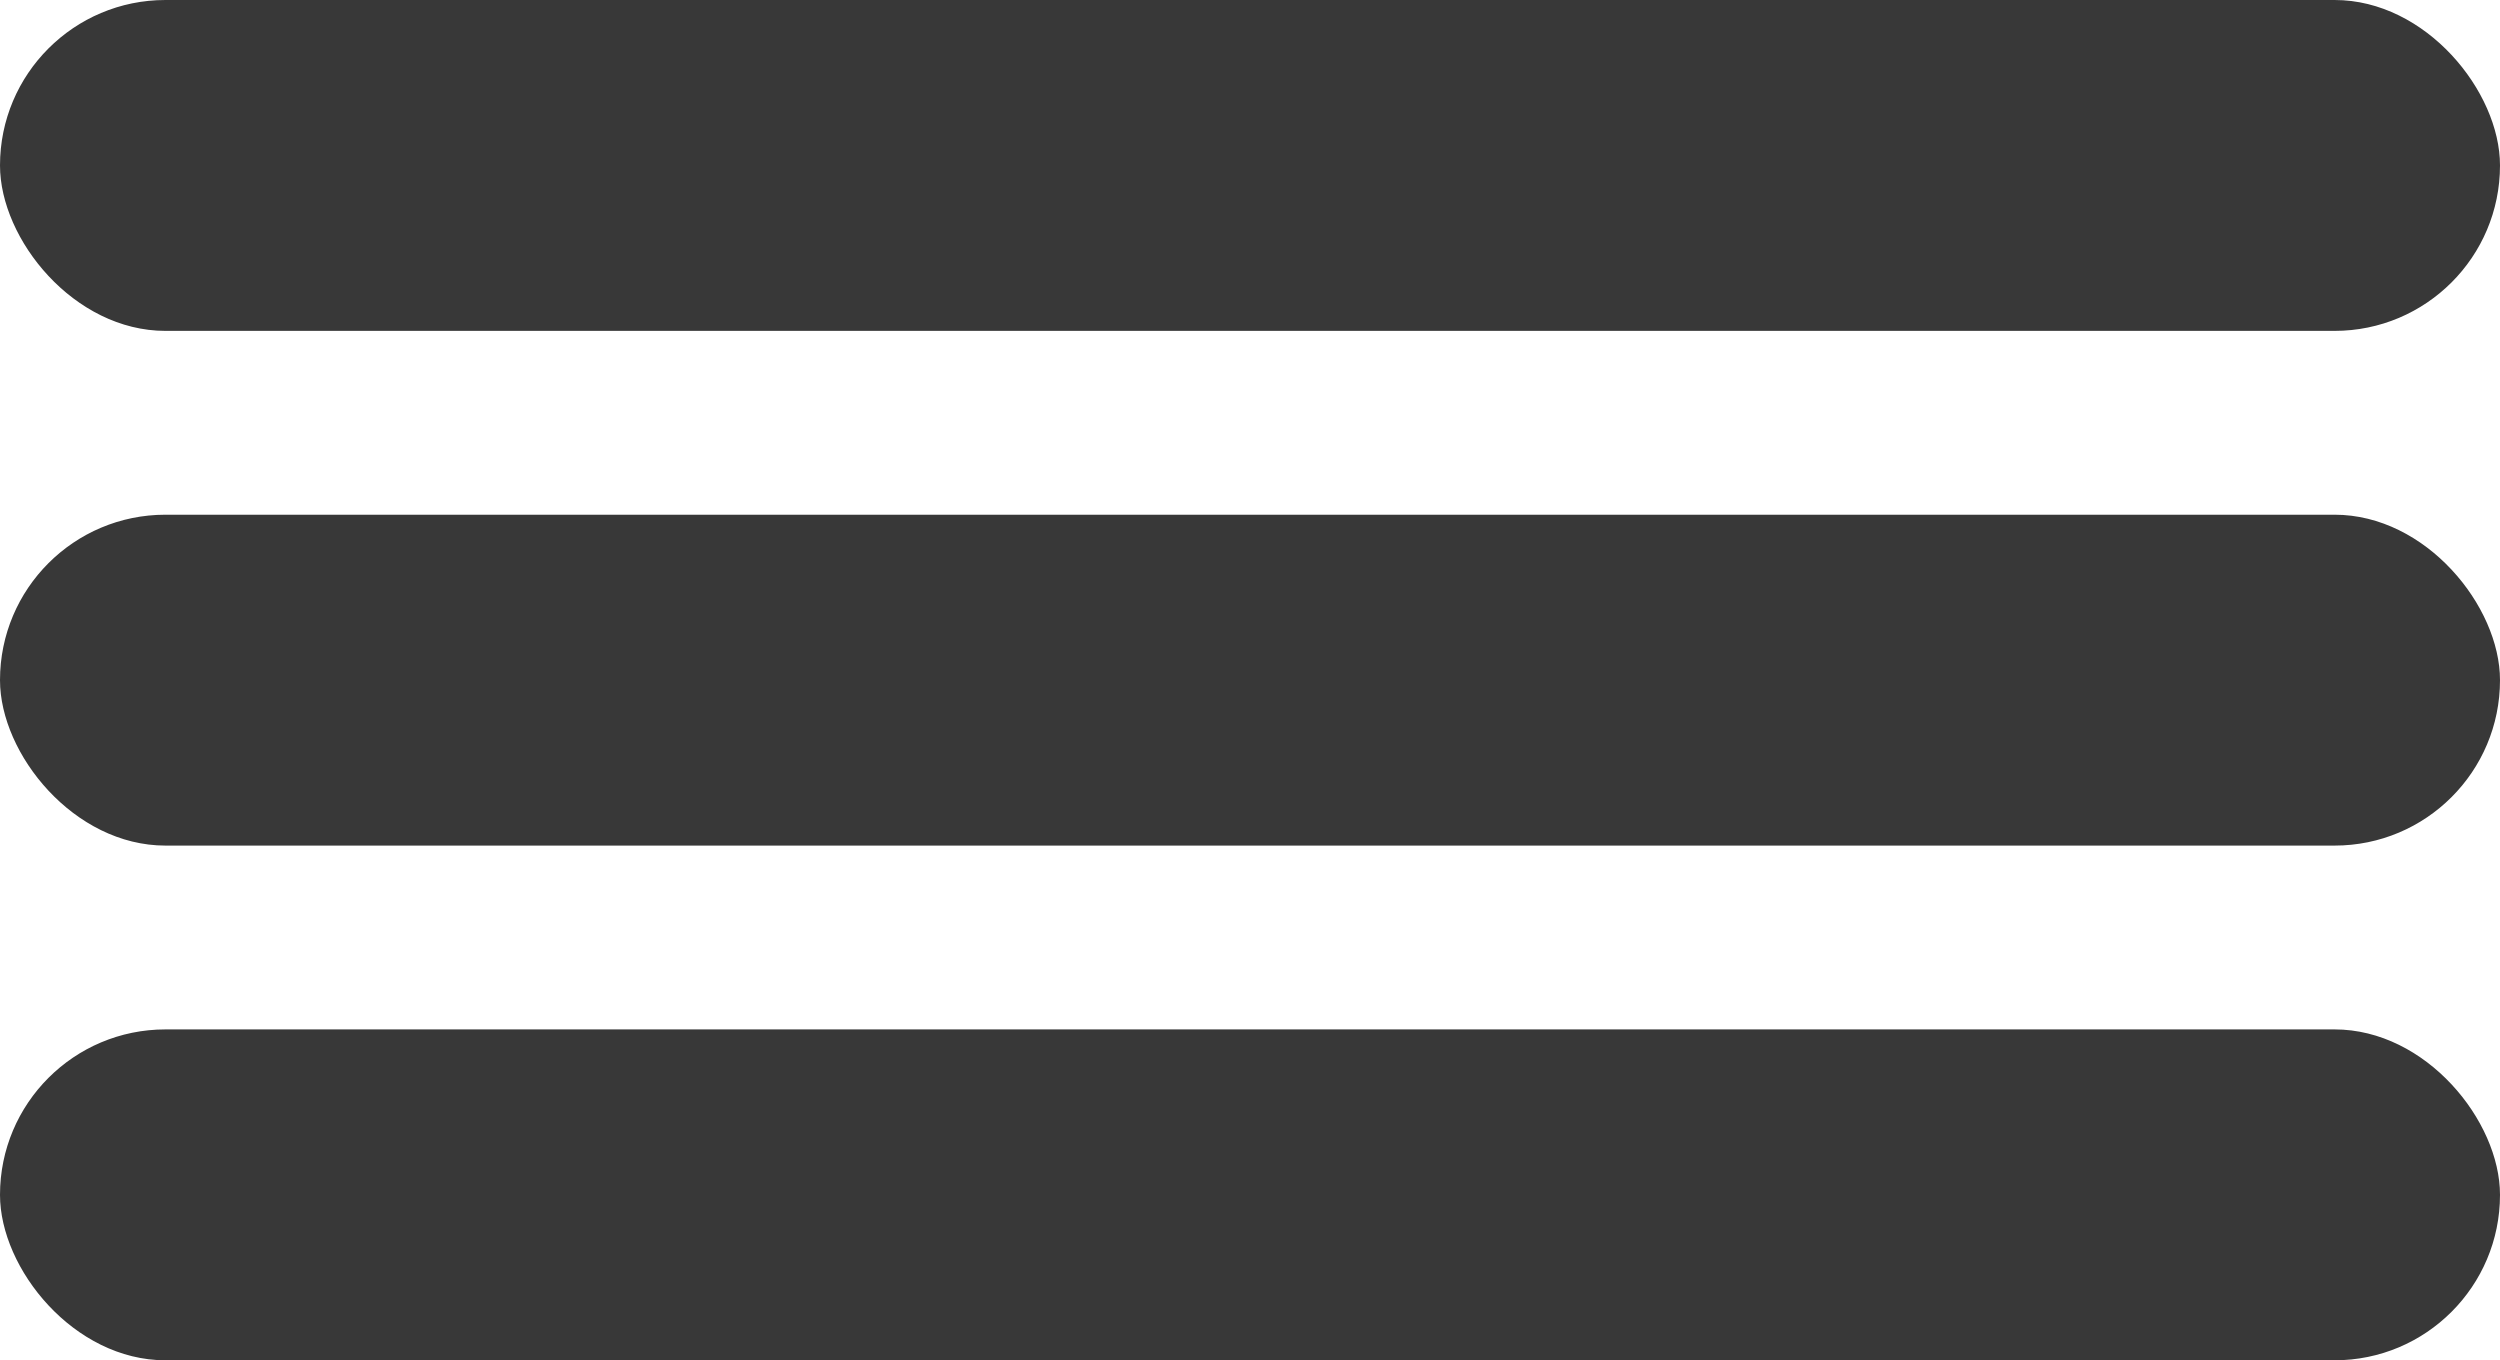 <!-- Note: svg designs are original work and were imported from a personal Figma document -->

<svg width="68" height="37" viewBox="0 0 68 37" fill="none" xmlns="http://www.w3.org/2000/svg">
<rect y="14" width="68" height="9" rx="4.5" fill="#383838"/>
<rect width="68" height="9" rx="4.5" fill="#383838"/>
<rect y="28" width="68" height="9" rx="4.5" fill="#383838"/>
</svg>
